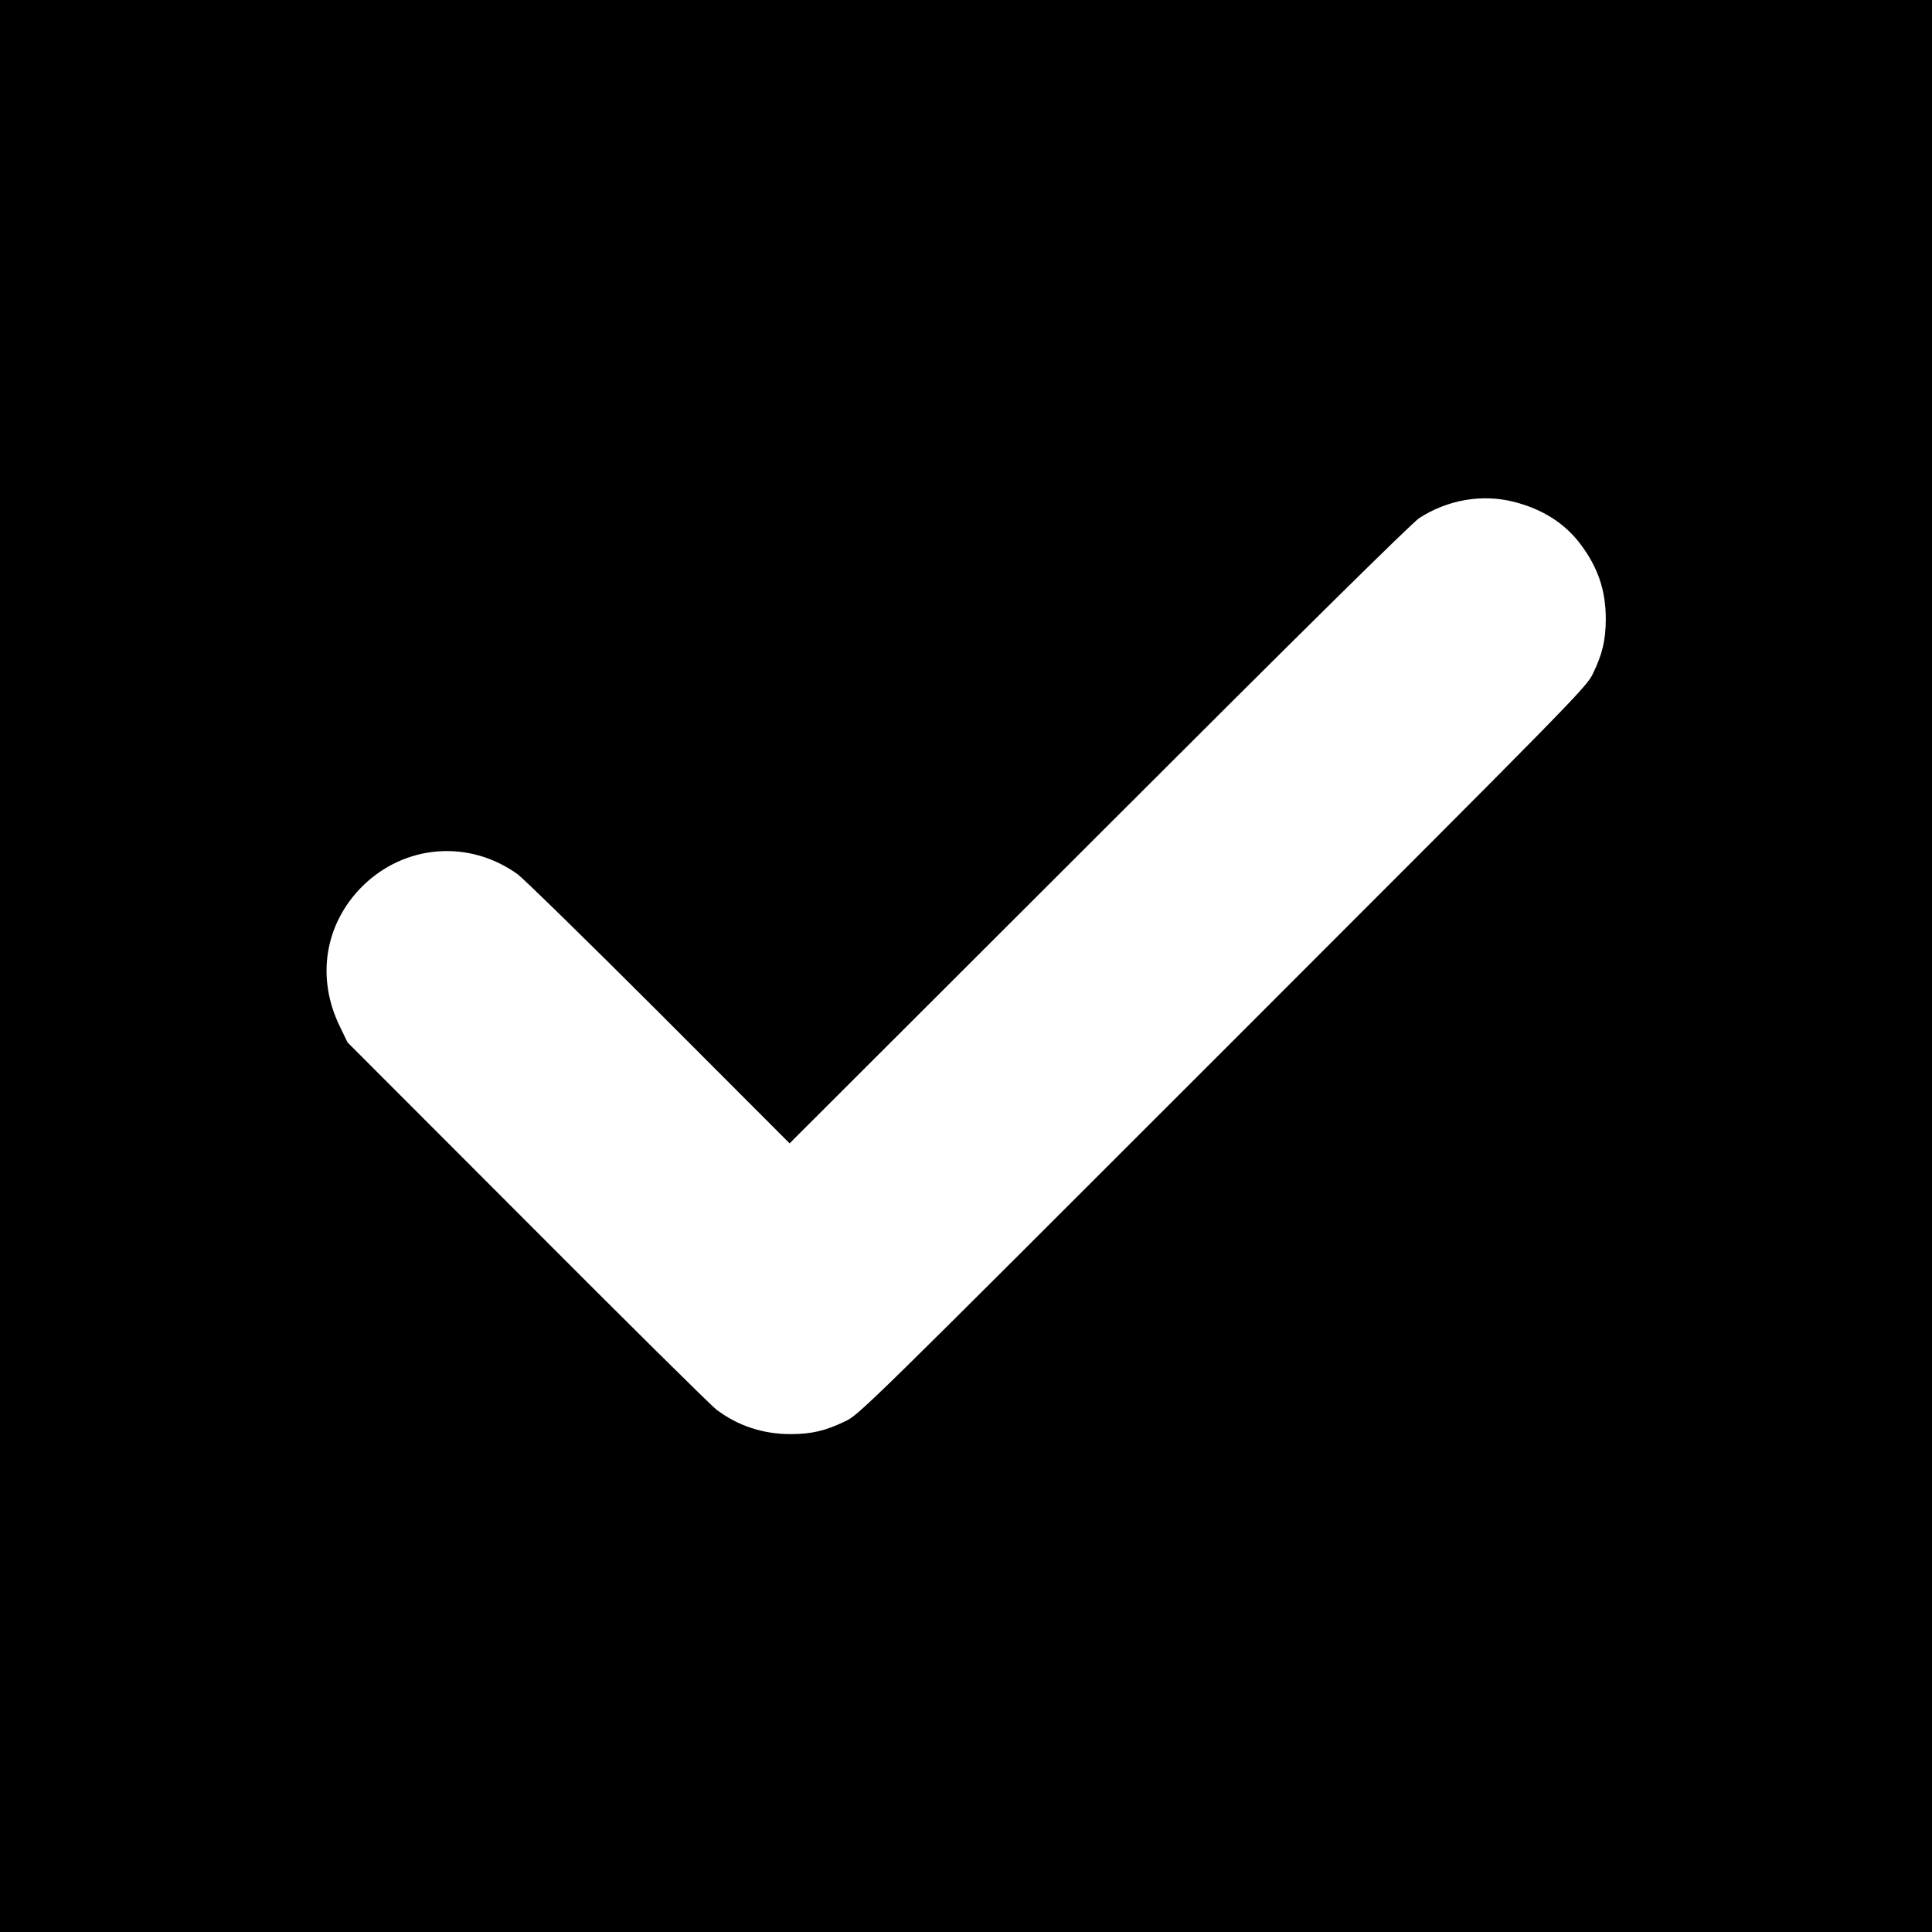 <?xml version="1.0" standalone="no"?>
<!DOCTYPE svg PUBLIC "-//W3C//DTD SVG 20010904//EN"
 "http://www.w3.org/TR/2001/REC-SVG-20010904/DTD/svg10.dtd">
<svg version="1.0" xmlns="http://www.w3.org/2000/svg"
 width="1024pt" height="1024pt" viewBox="0 0 1024 1024"
 preserveAspectRatio="xMidYMid meet">
<g transform="translate(0,1024) scale(0.1,-0.1)"
fill="#000000" stroke="none">
<path d="M0 5120 l0 -5120 5120 0 5120 0 0 5120 0 5120 -5120 0 -5120 0 0
-5120z m8025 2460 c151 -39 268 -113 351 -223 93 -123 135 -246 135 -397 0
-112 -18 -187 -68 -290 -35 -73 -82 -121 -1962 -2001 -1889 -1889 -1927 -1927
-2001 -1962 -106 -51 -179 -68 -290 -68 -146 0 -277 43 -392 129 -29 22 -481
469 -1004 994 l-952 953 -41 85 c-126 258 -80 542 118 741 225 224 567 251
825 65 33 -25 371 -355 751 -735 l690 -691 1640 1638 c1075 1075 1660 1652
1697 1676 152 98 334 129 503 86z"/>
</g>
</svg>
